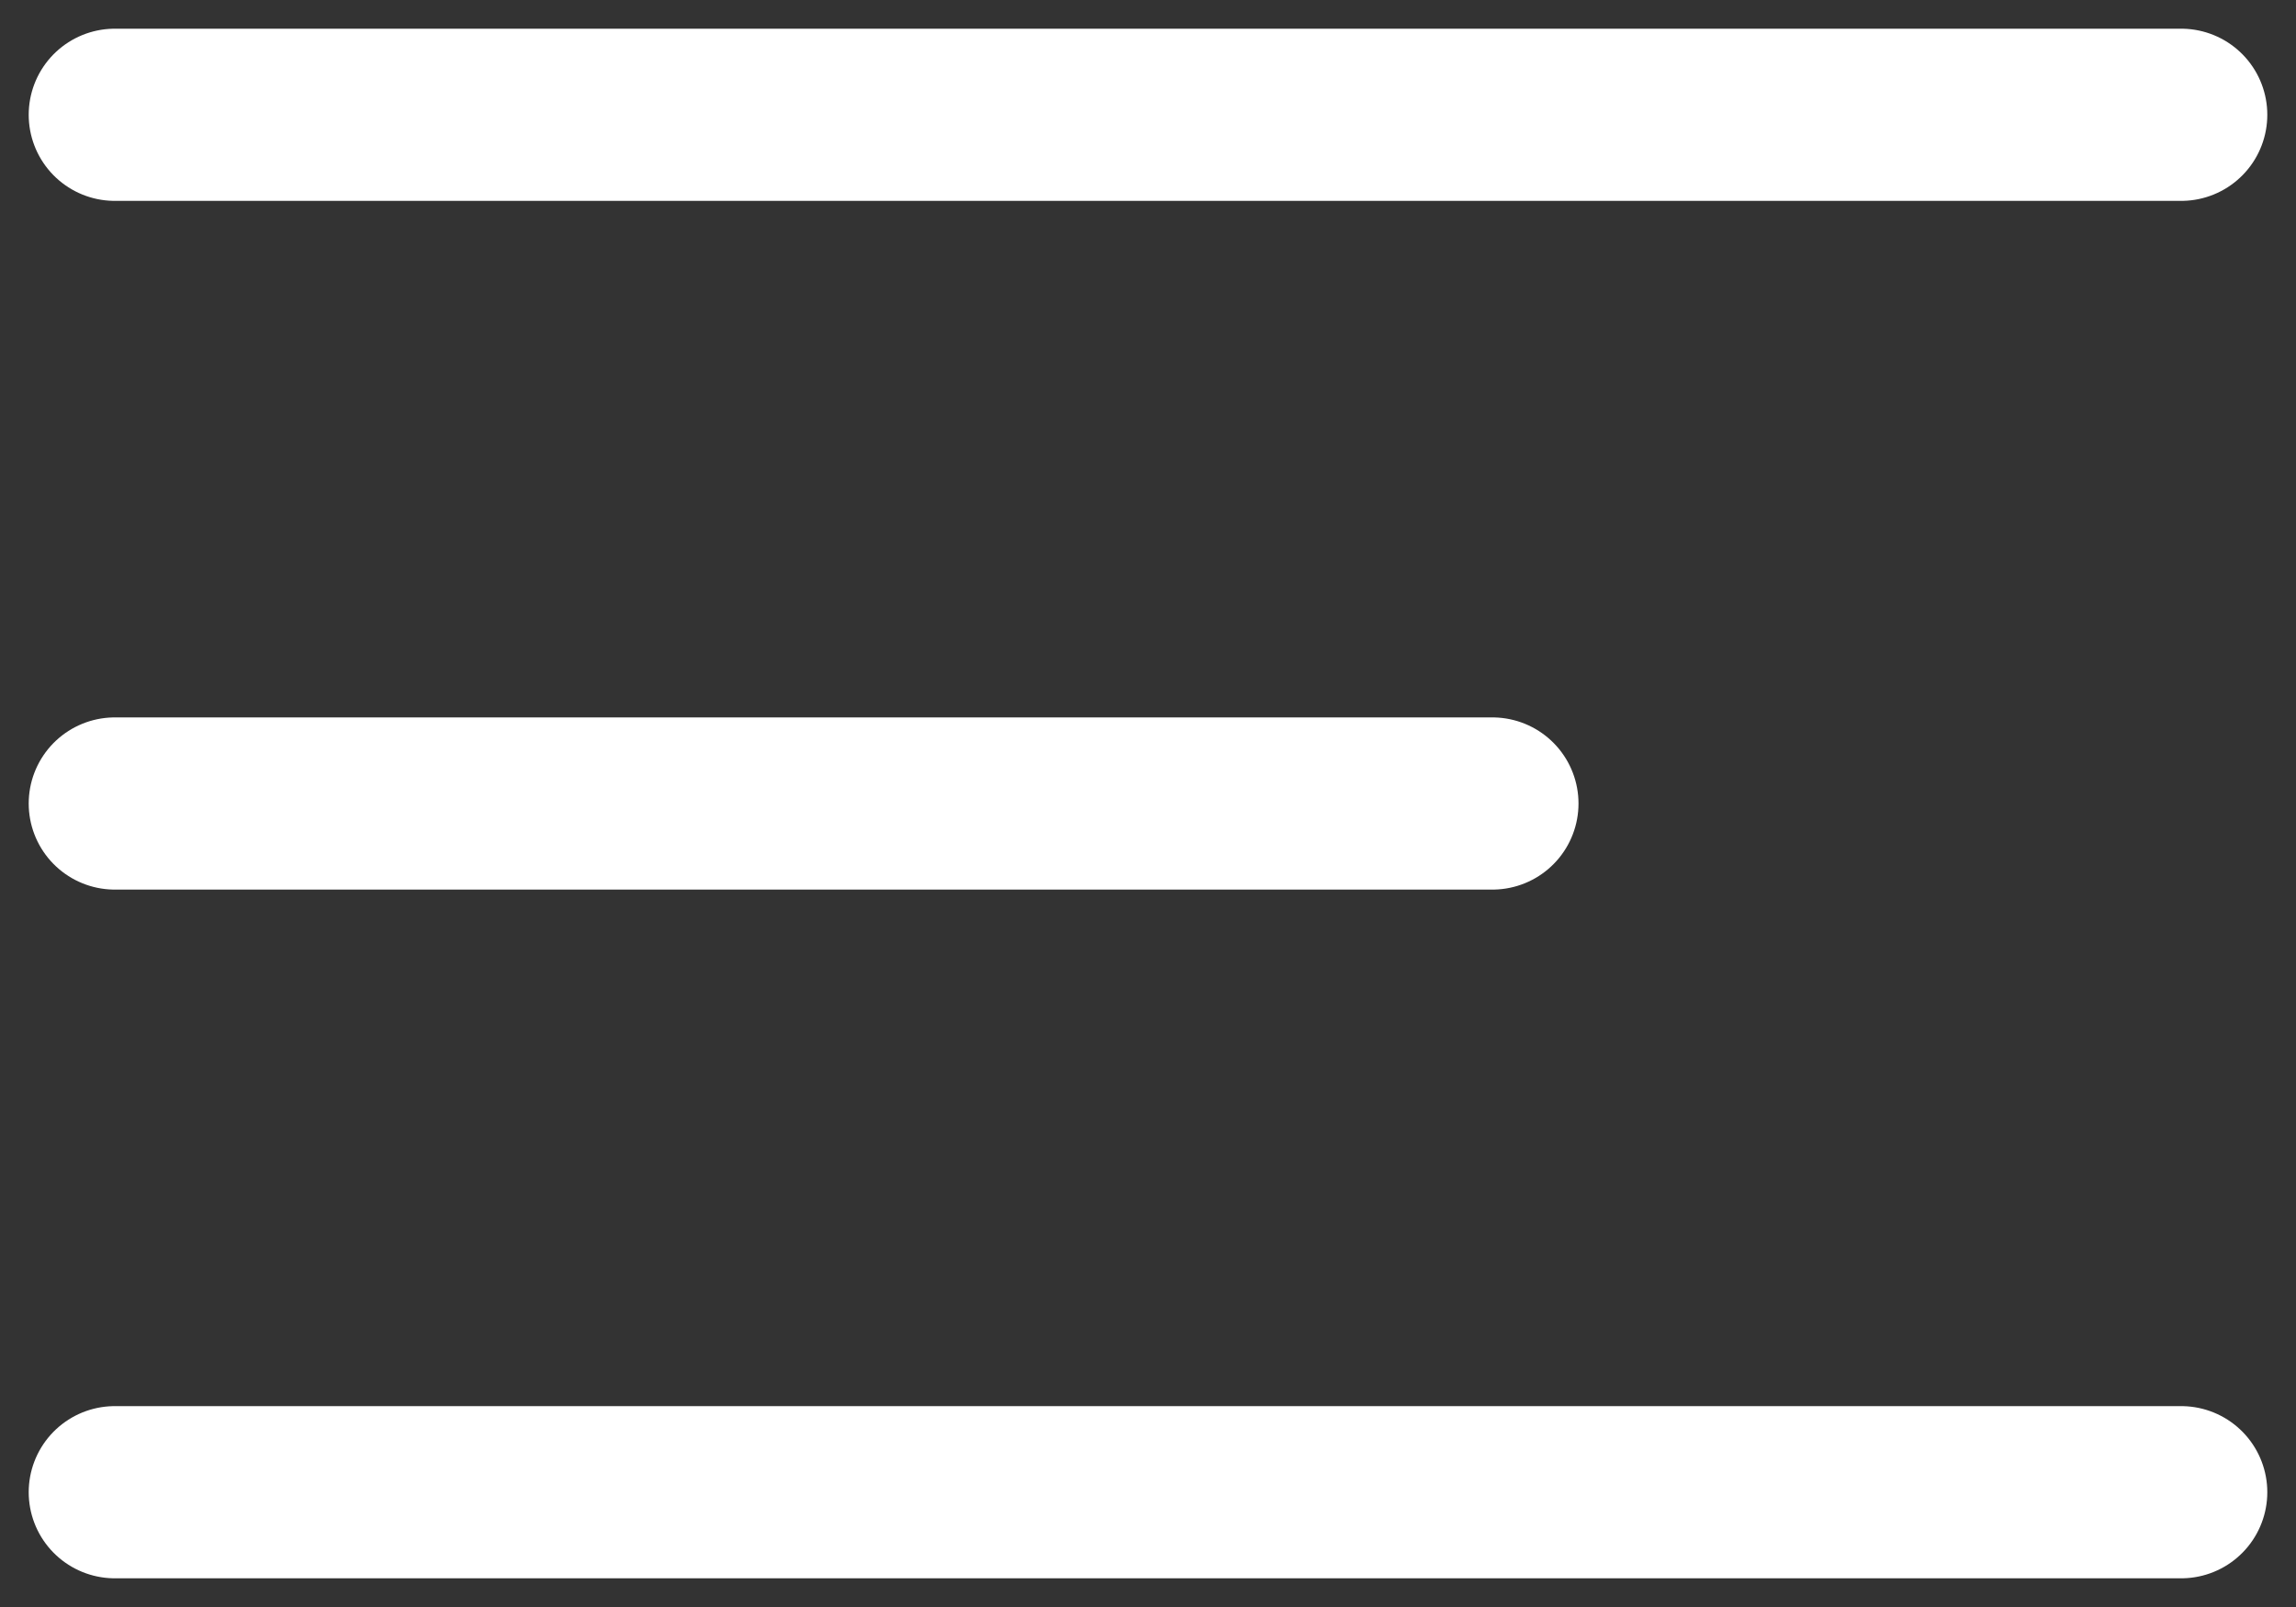 <svg width="20" height="14" viewBox="0 0 20 14" fill="none" xmlns="http://www.w3.org/2000/svg">
<rect x="0" y="0" width="20" height="14" fill="#333333" stroke="none"/>
<path d="M1 7H13M1 1H19M1 13H19" stroke="white" stroke-width="1.5" stroke-linecap="round" stroke-linejoin="round"/>
</svg>
